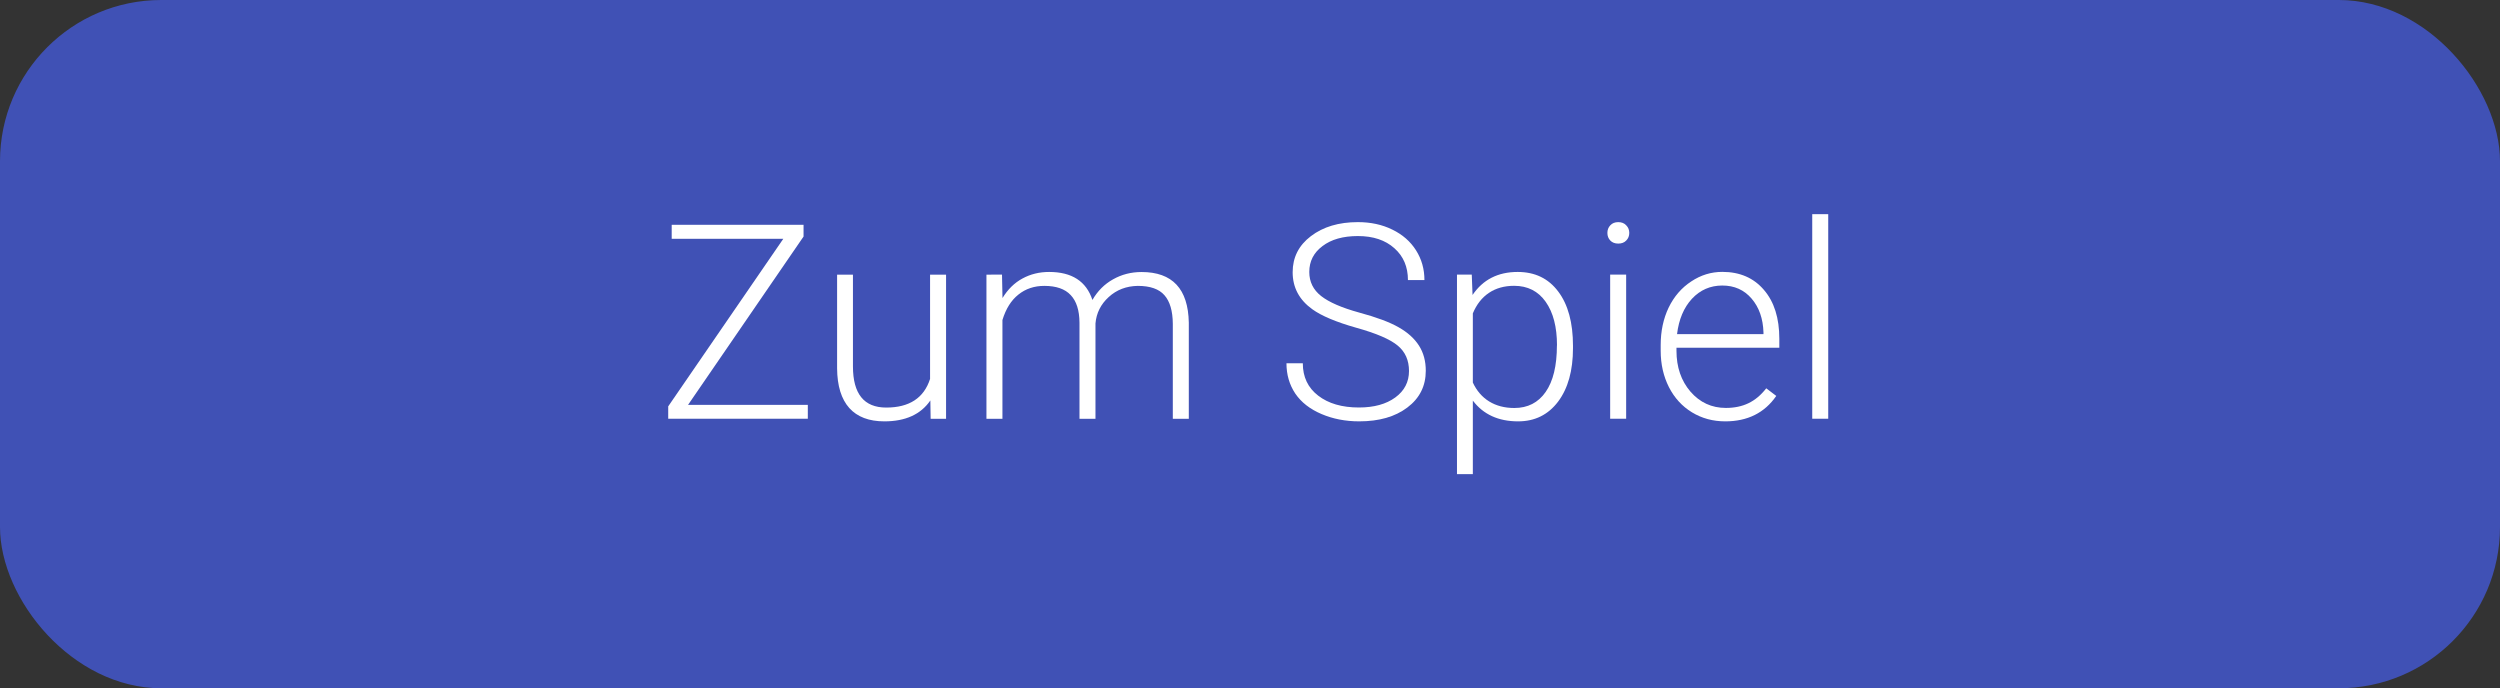 <?xml version="1.0" encoding="UTF-8" standalone="no"?>
<!-- Created with Inkscape (http://www.inkscape.org/) -->

<svg
   width="35.172mm"
   height="9.683mm"
   viewBox="0 0 35.172 9.683"
   version="1.1"
   id="svg10814"
   inkscape:version="1.1.1 (3bf5ae0d25, 2021-09-20)"
   sodipodi:docname="button.svg"
   xmlns:inkscape="http://www.inkscape.org/namespaces/inkscape"
   xmlns:sodipodi="http://sodipodi.sourceforge.net/DTD/sodipodi-0.dtd"
   xmlns="http://www.w3.org/2000/svg"
   xmlns:svg="http://www.w3.org/2000/svg">
  <rect x="0" y="0" width="35.172" height="9.683" fill="#333333" stroke="none"/>
  <sodipodi:namedview
     id="namedview10816"
     pagecolor="#ffffff"
     bordercolor="#666666"
     borderopacity="1.0"
     inkscape:pageshadow="2"
     inkscape:pageopacity="0.0"
     inkscape:pagecheckerboard="0"
     inkscape:document-units="mm"
     showgrid="false"
     inkscape:zoom="4.2469587"
     inkscape:cx="66.518189"
     inkscape:cy="-0.58865654"
     inkscape:window-width="1401"
     inkscape:window-height="1048"
     inkscape:window-x="26"
     inkscape:window-y="23"
     inkscape:window-maximized="0"
     inkscape:current-layer="text11925" />
  <defs
     id="defs10811" />
  <g
     inkscape:label="Layer 1"
     inkscape:groupmode="layer"
     id="layer1"
     transform="translate(-31.03,-72.134)">
    <rect
       style="fill:#4051b5;fill-opacity:1;stroke-width:0.035;-inkscape-stroke:none;paint-order:markers fill stroke;stop-color:#000000"
       id="rect10917"
       width="35.172"
       height="9.683"
       x="31.03"
       y="72.134"
       ry="2.269" />
    <g
       aria-label="Zum Spiel"
       id="text11925"
       style="font-size:3.838px;font-family:'DejaVu Sans Mono';-inkscape-font-specification:'DejaVu Sans Mono';text-align:center;text-anchor:middle;fill:#3f6ec6;stroke-width:0.035;paint-order:markers fill stroke">
      <path
         d="m 40.71,77.83 h 1.685 v 0.195 h -1.964 v -0.174 l 1.619,-2.357 h -1.57 v -0.197 h 1.855 v 0.165 z"
         style="-inkscape-font-specification:'Roboto Light';fill:#ffffff"
         id="path1370" />
      <path
         d="m 44.119,77.768 q -0.202,0.294 -0.647,0.294 -0.324,0 -0.493,-0.187 -0.169,-0.189 -0.172,-0.558 v -1.319 h 0.223 v 1.291 q 0,0.579 0.468,0.579 0.487,0 0.617,-0.403 v -1.467 h 0.225 v 2.028 h -0.217 z"
         style="-inkscape-font-specification:'Roboto Light';fill:#ffffff"
         id="path1372" />
      <path
         d="m 45.127,75.997 0.007,0.33 q 0.112,-0.184 0.281,-0.275 0.169,-0.092 0.375,-0.092 0.48,0 0.609,0.394 0.109,-0.189 0.29,-0.29 0.182,-0.103 0.401,-0.103 0.652,0 0.665,0.712 v 1.353 h -0.225 v -1.336 q -0.002,-0.272 -0.118,-0.403 -0.114,-0.131 -0.375,-0.131 -0.242,0.004 -0.409,0.157 -0.167,0.152 -0.186,0.371 v 1.342 h -0.225 v -1.353 q -0.002,-0.26 -0.124,-0.388 -0.12,-0.129 -0.371,-0.129 -0.212,0 -0.364,0.122 -0.152,0.12 -0.225,0.358 v 1.39 h -0.225 v -2.028 z"
         style="-inkscape-font-specification:'Roboto Light';fill:#ffffff"
         id="path1374" />
      <path
         d="m 50.853,77.354 q 0,-0.227 -0.159,-0.358 -0.159,-0.133 -0.583,-0.251 -0.424,-0.12 -0.618,-0.26 -0.277,-0.199 -0.277,-0.521 0,-0.313 0.257,-0.508 0.259,-0.197 0.66,-0.197 0.272,0 0.485,0.105 0.216,0.105 0.334,0.292 0.118,0.187 0.118,0.418 h -0.232 q 0,-0.279 -0.191,-0.448 -0.191,-0.171 -0.513,-0.171 -0.313,0 -0.498,0.141 -0.186,0.139 -0.186,0.364 0,0.208 0.167,0.339 0.167,0.131 0.534,0.232 0.367,0.099 0.557,0.208 0.189,0.107 0.285,0.257 0.096,0.15 0.096,0.354 0,0.322 -0.259,0.517 -0.257,0.195 -0.678,0.195 -0.289,0 -0.53,-0.103 Q 49.379,77.856 49.253,77.671 49.129,77.485 49.129,77.245 h 0.23 q 0,0.289 0.216,0.455 0.216,0.167 0.573,0.167 0.319,0 0.512,-0.141 0.193,-0.141 0.193,-0.373 z"
         style="-inkscape-font-specification:'Roboto Light';fill:#ffffff"
         id="path1376" />
      <path
         d="m 53.16,77.032 q 0,0.474 -0.21,0.753 -0.21,0.277 -0.562,0.277 -0.416,0 -0.637,-0.292 v 1.034 h -0.223 v -2.807 h 0.208 l 0.011,0.287 q 0.219,-0.324 0.635,-0.324 0.364,0 0.57,0.275 0.208,0.275 0.208,0.765 z m -0.225,-0.039 q 0,-0.388 -0.159,-0.613 -0.159,-0.225 -0.444,-0.225 -0.206,0 -0.354,0.099 -0.148,0.099 -0.227,0.289 v 0.973 q 0.081,0.174 0.23,0.266 0.15,0.092 0.354,0.092 0.283,0 0.44,-0.225 0.159,-0.227 0.159,-0.656 z"
         style="-inkscape-font-specification:'Roboto Light';fill:#ffffff"
         id="path1378" />
      <path
         d="m 53.908,78.025 h -0.225 v -2.028 h 0.225 z m -0.264,-2.614 q 0,-0.064 0.041,-0.107 0.041,-0.045 0.112,-0.045 0.071,0 0.112,0.045 0.043,0.043 0.043,0.107 0,0.064 -0.043,0.107 -0.041,0.043 -0.112,0.043 -0.071,0 -0.112,-0.043 -0.041,-0.043 -0.041,-0.107 z"
         style="-inkscape-font-specification:'Roboto Light';fill:#ffffff"
         id="path1380" />
      <path
         d="m 55.302,78.062 q -0.259,0 -0.468,-0.127 -0.208,-0.127 -0.324,-0.354 -0.116,-0.229 -0.116,-0.512 v -0.081 q 0,-0.292 0.112,-0.527 0.114,-0.234 0.317,-0.367 0.202,-0.135 0.438,-0.135 0.369,0 0.585,0.253 0.217,0.251 0.217,0.688 v 0.126 h -1.447 v 0.043 q 0,0.345 0.197,0.575 0.199,0.229 0.498,0.229 0.18,0 0.317,-0.066 0.139,-0.066 0.251,-0.21 l 0.141,0.107 q -0.247,0.358 -0.718,0.358 z m -0.041,-1.911 q -0.253,0 -0.427,0.186 -0.172,0.186 -0.21,0.498 h 1.216 v -0.024 q -0.009,-0.292 -0.167,-0.476 -0.157,-0.184 -0.412,-0.184 z"
         style="-inkscape-font-specification:'Roboto Light';fill:#ffffff"
         id="path1382" />
      <path
         d="m 56.751,78.025 h -0.225 v -2.878 h 0.225 z"
         style="-inkscape-font-specification:'Roboto Light';fill:#ffffff"
         id="path1384" />
    </g>
  </g>
</svg>
